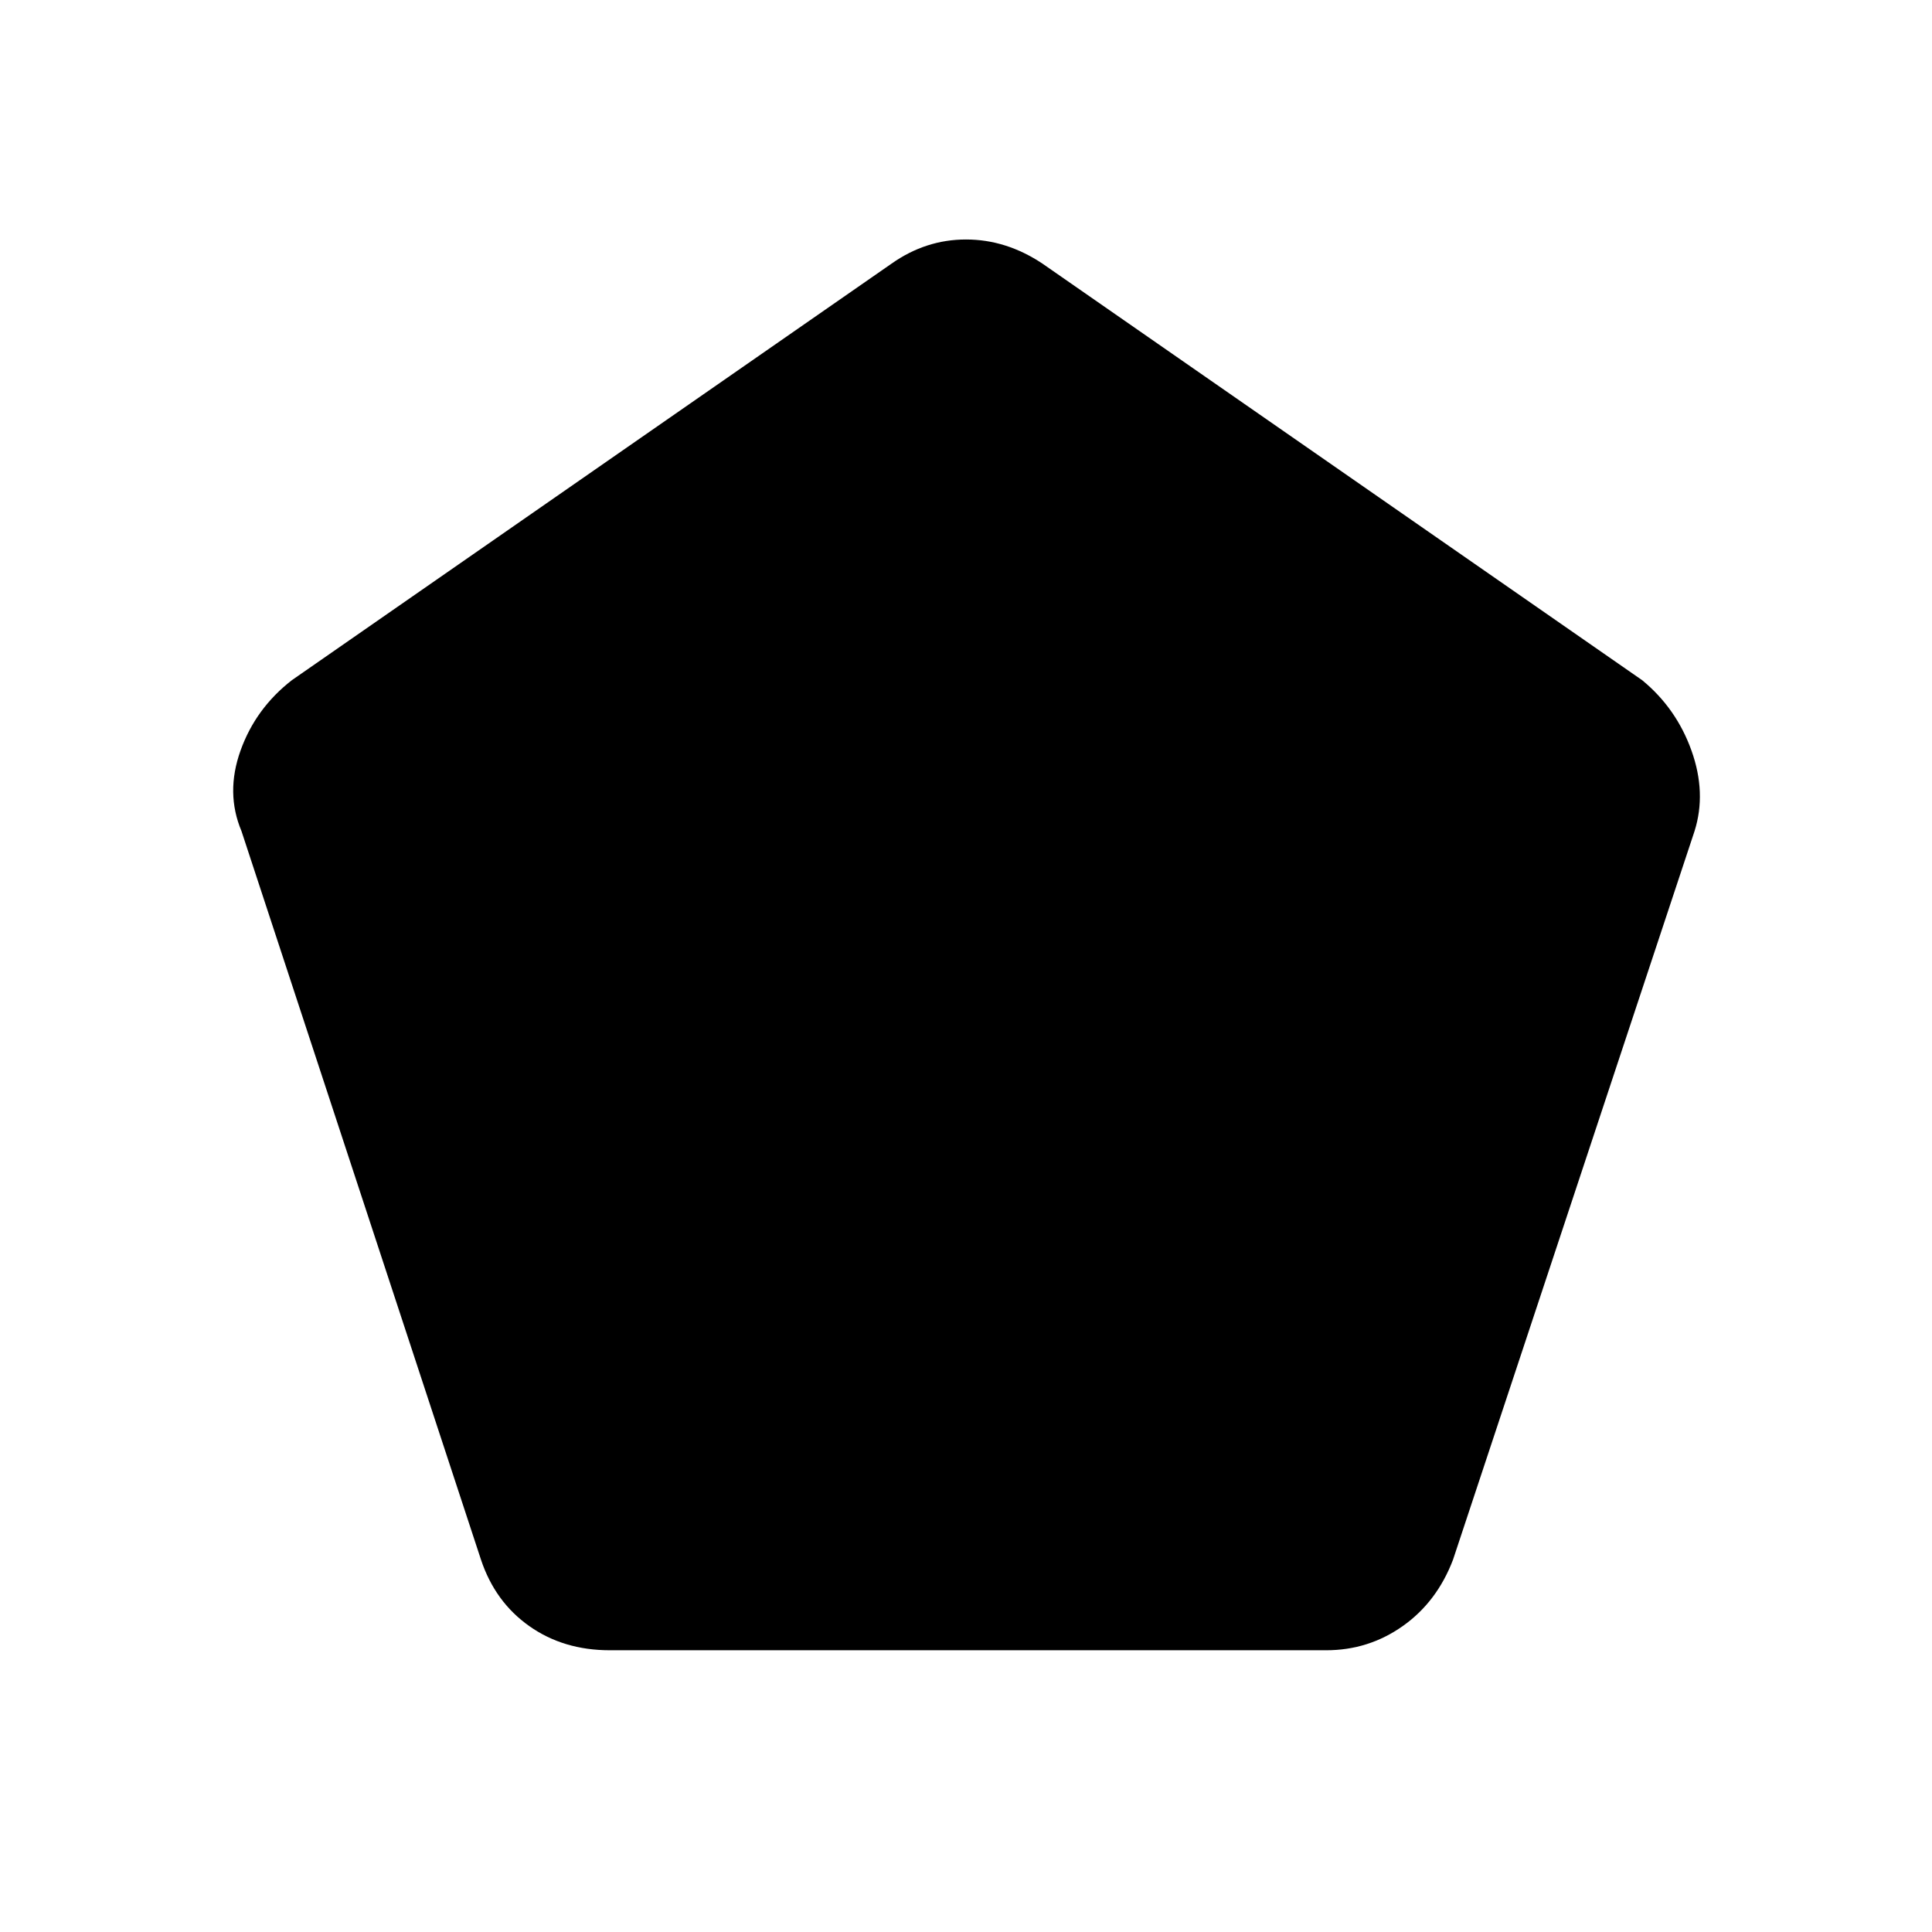 <svg xmlns="http://www.w3.org/2000/svg" height="48" viewBox="0 -960 960 960" width="48"><path d="M303-140q-23 0-40-12t-24-33L120-547q-8-19-.5-40t25.5-35l298-207q17-12 37-12t38 12l298 207q17 14 24.5 35t1.5 40L722-185q-8 21-25 33t-38 12H303Z"/></svg>